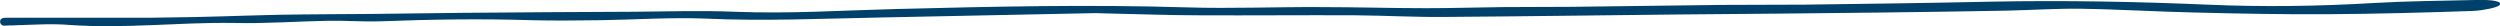 <?xml version="1.0" encoding="utf-8"?>
<!-- Generator: Adobe Illustrator 23.0.1, SVG Export Plug-In . SVG Version: 6.00 Build 0)  -->
<svg version="1.1" id="Layer_1" xmlns="http://www.w3.org/2000/svg" xmlns:xlink="http://www.w3.org/1999/xlink" x="0px" y="0px"
	 viewBox="0 0 915 9.6" style="enable-background:new 0 0 915 9.6;" xml:space="preserve">
<style type="text/css">
	.st0{fill:#00416B;}
</style>
<g>
	<g>
		<path class="st0" d="M25,9.1c-1.4-0.1-2.8-0.2-4.3-0.2C17.1,8.8,13.5,9,9.9,9.1C8,9.2,6.2,9.2,4.3,9.3c-0.9,0-1.7,0-2.6,0.1
			C1,9.5,0.3,9,0.1,8.4C0,8,0,7.6,0.2,7.2C0.3,7.1,0.4,7,0.5,6.9C1,6.5,1.7,6.5,2.3,6.5c0.7,0,1.5,0,2.2,0c3.8,0,7.6,0,11.4,0
			c3.8,0,7.6,0,11.4,0c3.8,0,7.5,0,11.3,0s7.5,0,11.3,0c3.7,0,7.5,0,11.2-0.1c13.8-0.1,27.5-0.7,41.3-1c11.2-0.2,22.4-0.2,33.6-0.3
			c11-0.1,22-0.3,33.1-0.4c21-0.2,42-0.3,63.1-0.4c12.2-0.1,24.6-0.5,36.5,0c20.3,0.8,39.6-0.5,59.2-1c35.4-0.9,70.7-1.7,106.4-0.6
			c16.1,0.5,32.7-0.2,49.1-0.1c12.9,0,25.8,0.4,38.7,0.4c9.3,0,18.6-0.3,28-0.4c8.3-0.1,16.6,0,24.9-0.1c18.4-0.2,36.8-0.5,55.2-0.7
			c10.1-0.1,20.3,0,30.4-0.1c22.9-0.3,45.9-0.6,68.8-1.1c26.4-0.5,52.5,0,78.5,1.1c20.4,0.9,40.6,0.6,60.9-0.6
			c12-0.7,24.7-0.8,37.1-1.1c5.7-0.2,10.4,0.4,8.9,1.9c-0.9,0.9-5.9,1.9-9.5,2.1c-17.7,0.6-35.5,1.1-53.3,1.2c-16,0.1-32-0.2-48-0.6
			c-14.3-0.3-28.4-1.2-42.7-1.4c-8.9-0.1-18,0.5-27,0.7c-15.6,0.3-31.3,0.5-46.9,0.7c-24.5,0.3-49,0.5-73.5,0.7
			c-28.4,0.3-56.8,0.7-85.2,0.9c-10.8,0.1-21.6-0.5-32.4-0.6c-19.2-0.1-38.3,0.1-57.5,0c-10.2,0-20.3-0.4-30.5-0.6
			c-2.5,0-5-0.2-7.4-0.2c-26.2,0.5-52.3,1.1-78.5,1.6C301,6.8,279.8,7.8,258,6.8c-12.3-0.5-25.6,0.4-38.4,0.6
			c-8.3,0.1-16.7,0.2-24.9,0c-18.7-0.6-37-0.3-55.6,0.4C133,8,126.5,7.5,120.3,7.6C108.7,7.8,97,8.7,85.6,8.4
			C65.1,8.1,45.5,10.6,25,9.1z"/>
	</g>
</g>
</svg>
